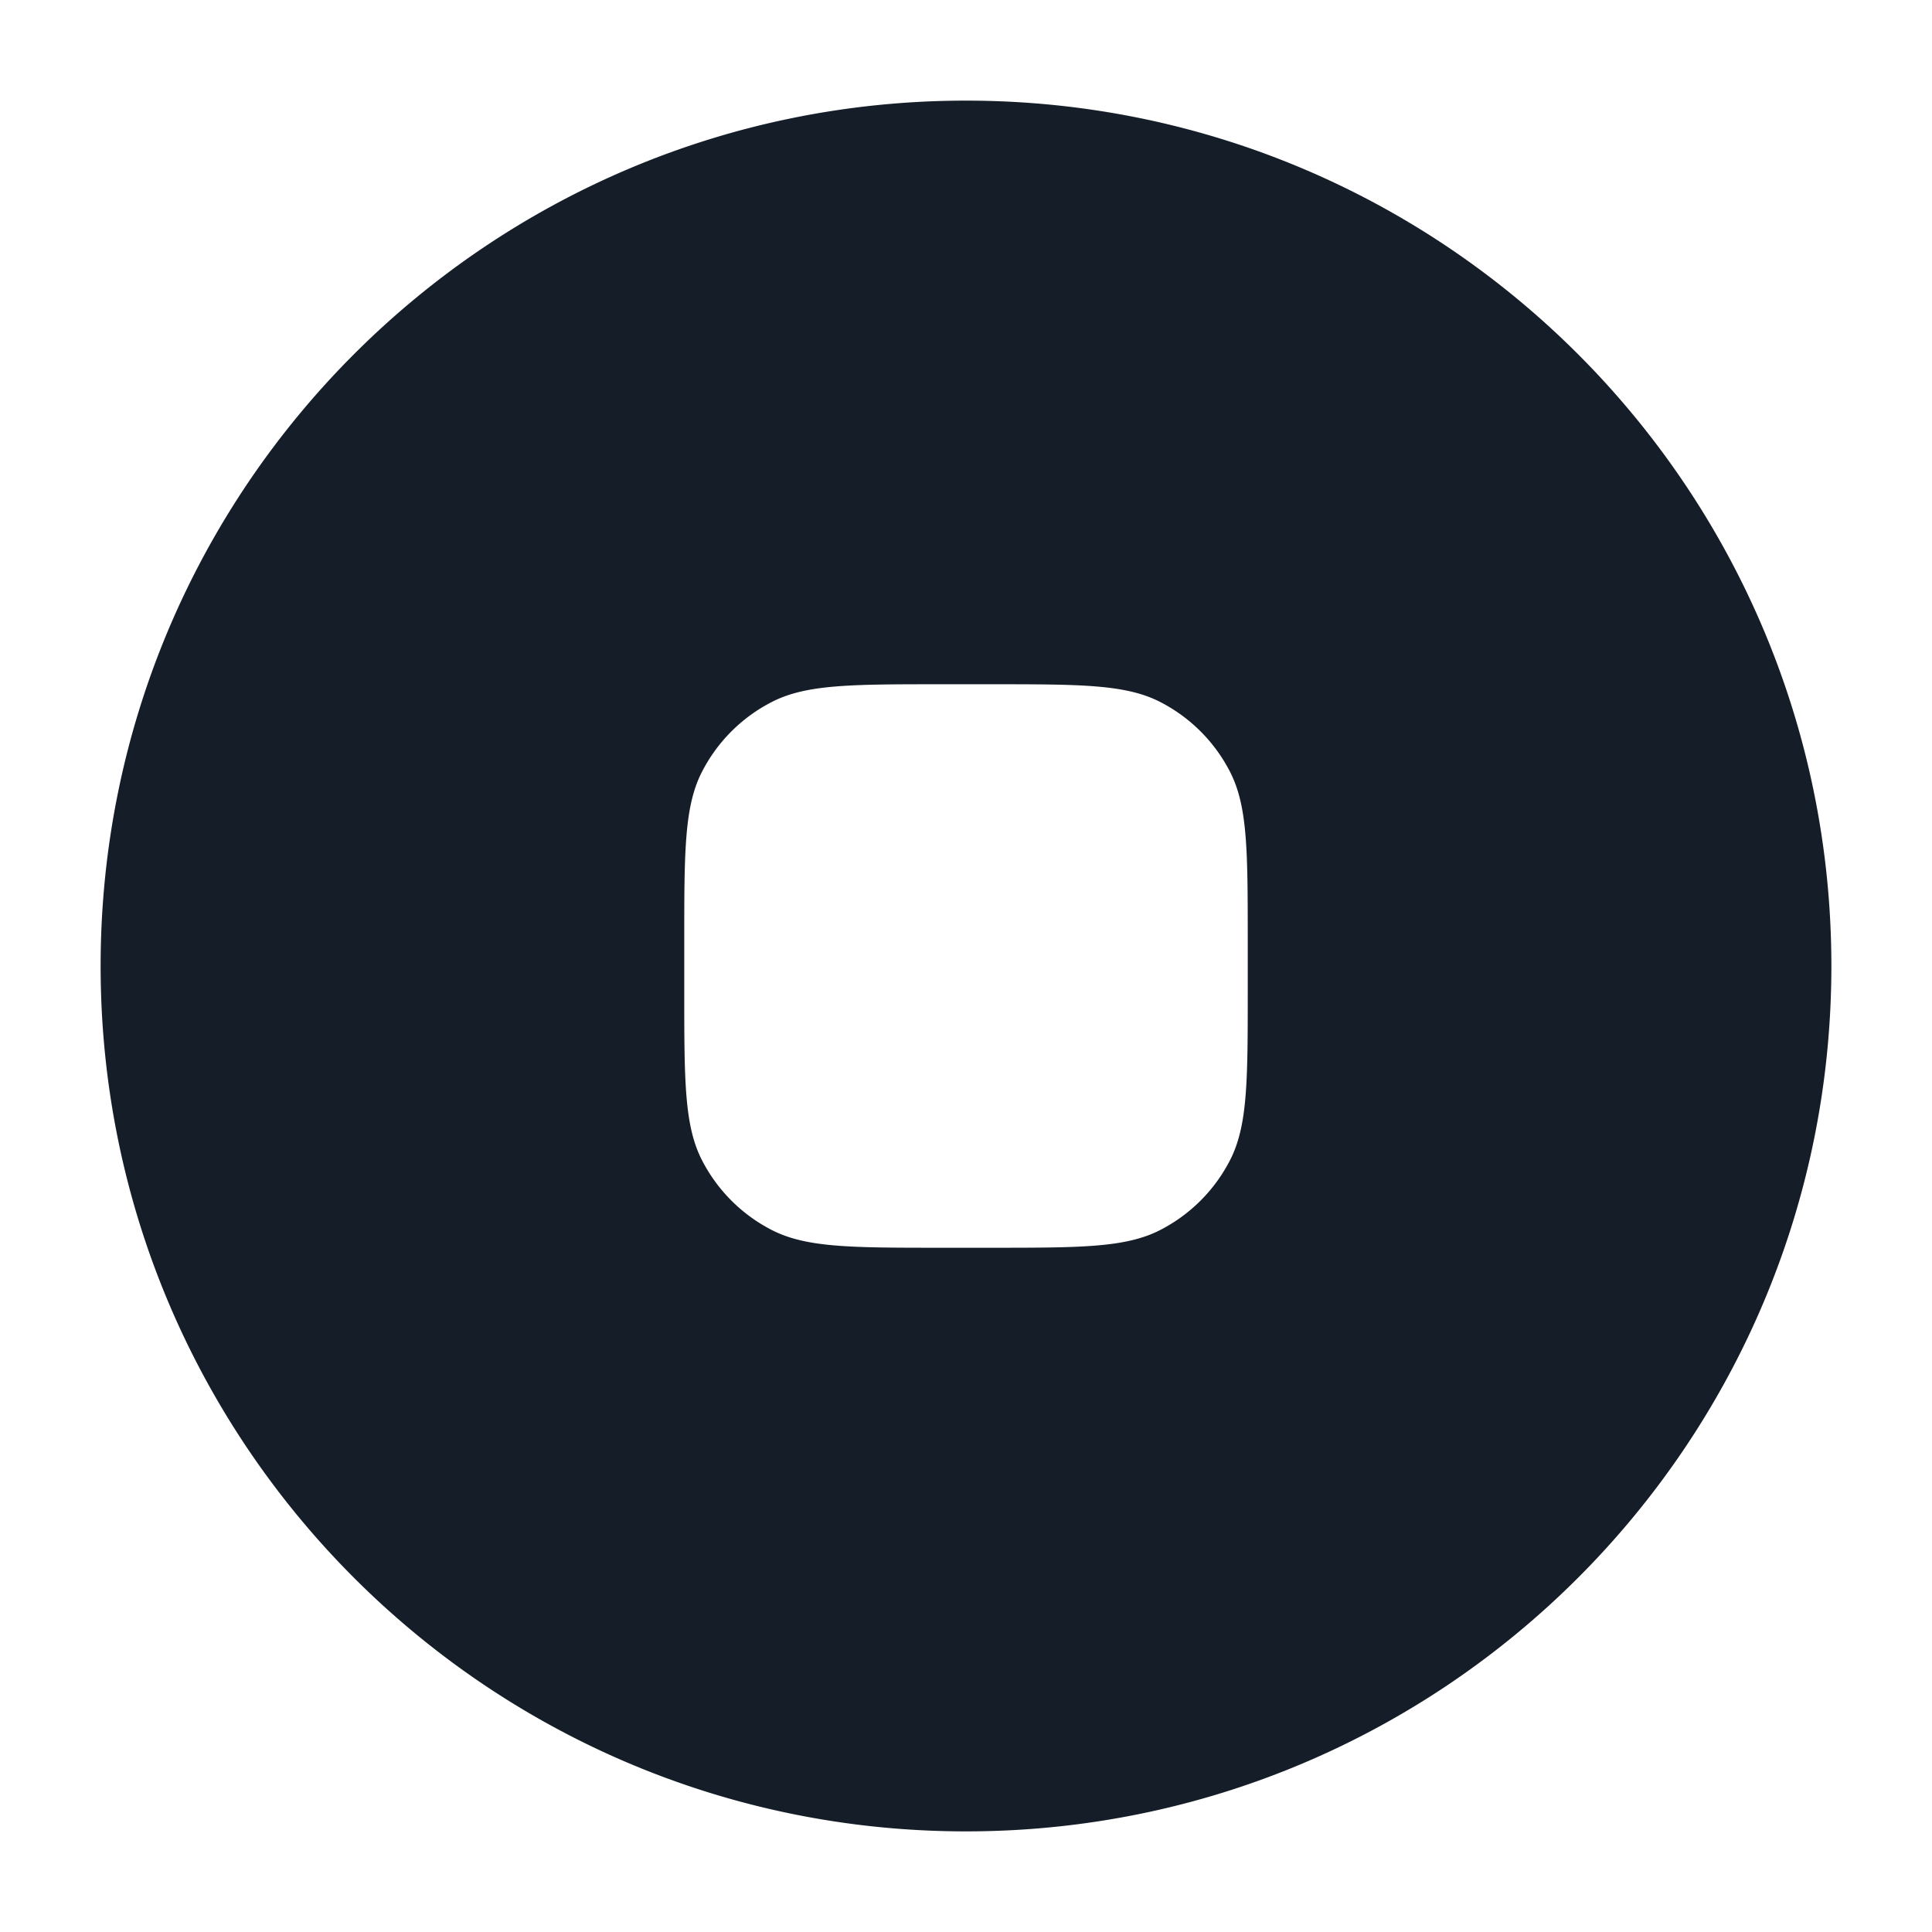 <svg viewBox="0 0 24 24" fill="none" xmlns="http://www.w3.org/2000/svg"><path fill-rule="evenodd" clip-rule="evenodd" d="M12 1.25C6.063 1.25 1.25 6.063 1.25 12S6.063 22.75 12 22.75 22.75 17.937 22.75 12 17.937 1.25 12 1.25ZM8.5 12.3c0 1.12 0 1.68.218 2.108a2 2 0 0 0 .874.874c.428.218.988.218 2.108.218h.6c1.12 0 1.68 0 2.108-.218a2 2 0 0 0 .874-.874c.218-.428.218-.988.218-2.108v-.6c0-1.12 0-1.68-.218-2.108a2 2 0 0 0-.874-.874C13.98 8.5 13.42 8.5 12.3 8.5h-.6c-1.12 0-1.68 0-2.108.218a2 2 0 0 0-.874.874C8.5 10.02 8.5 10.58 8.5 11.7v.6Z" fill="#151E28"/></svg>